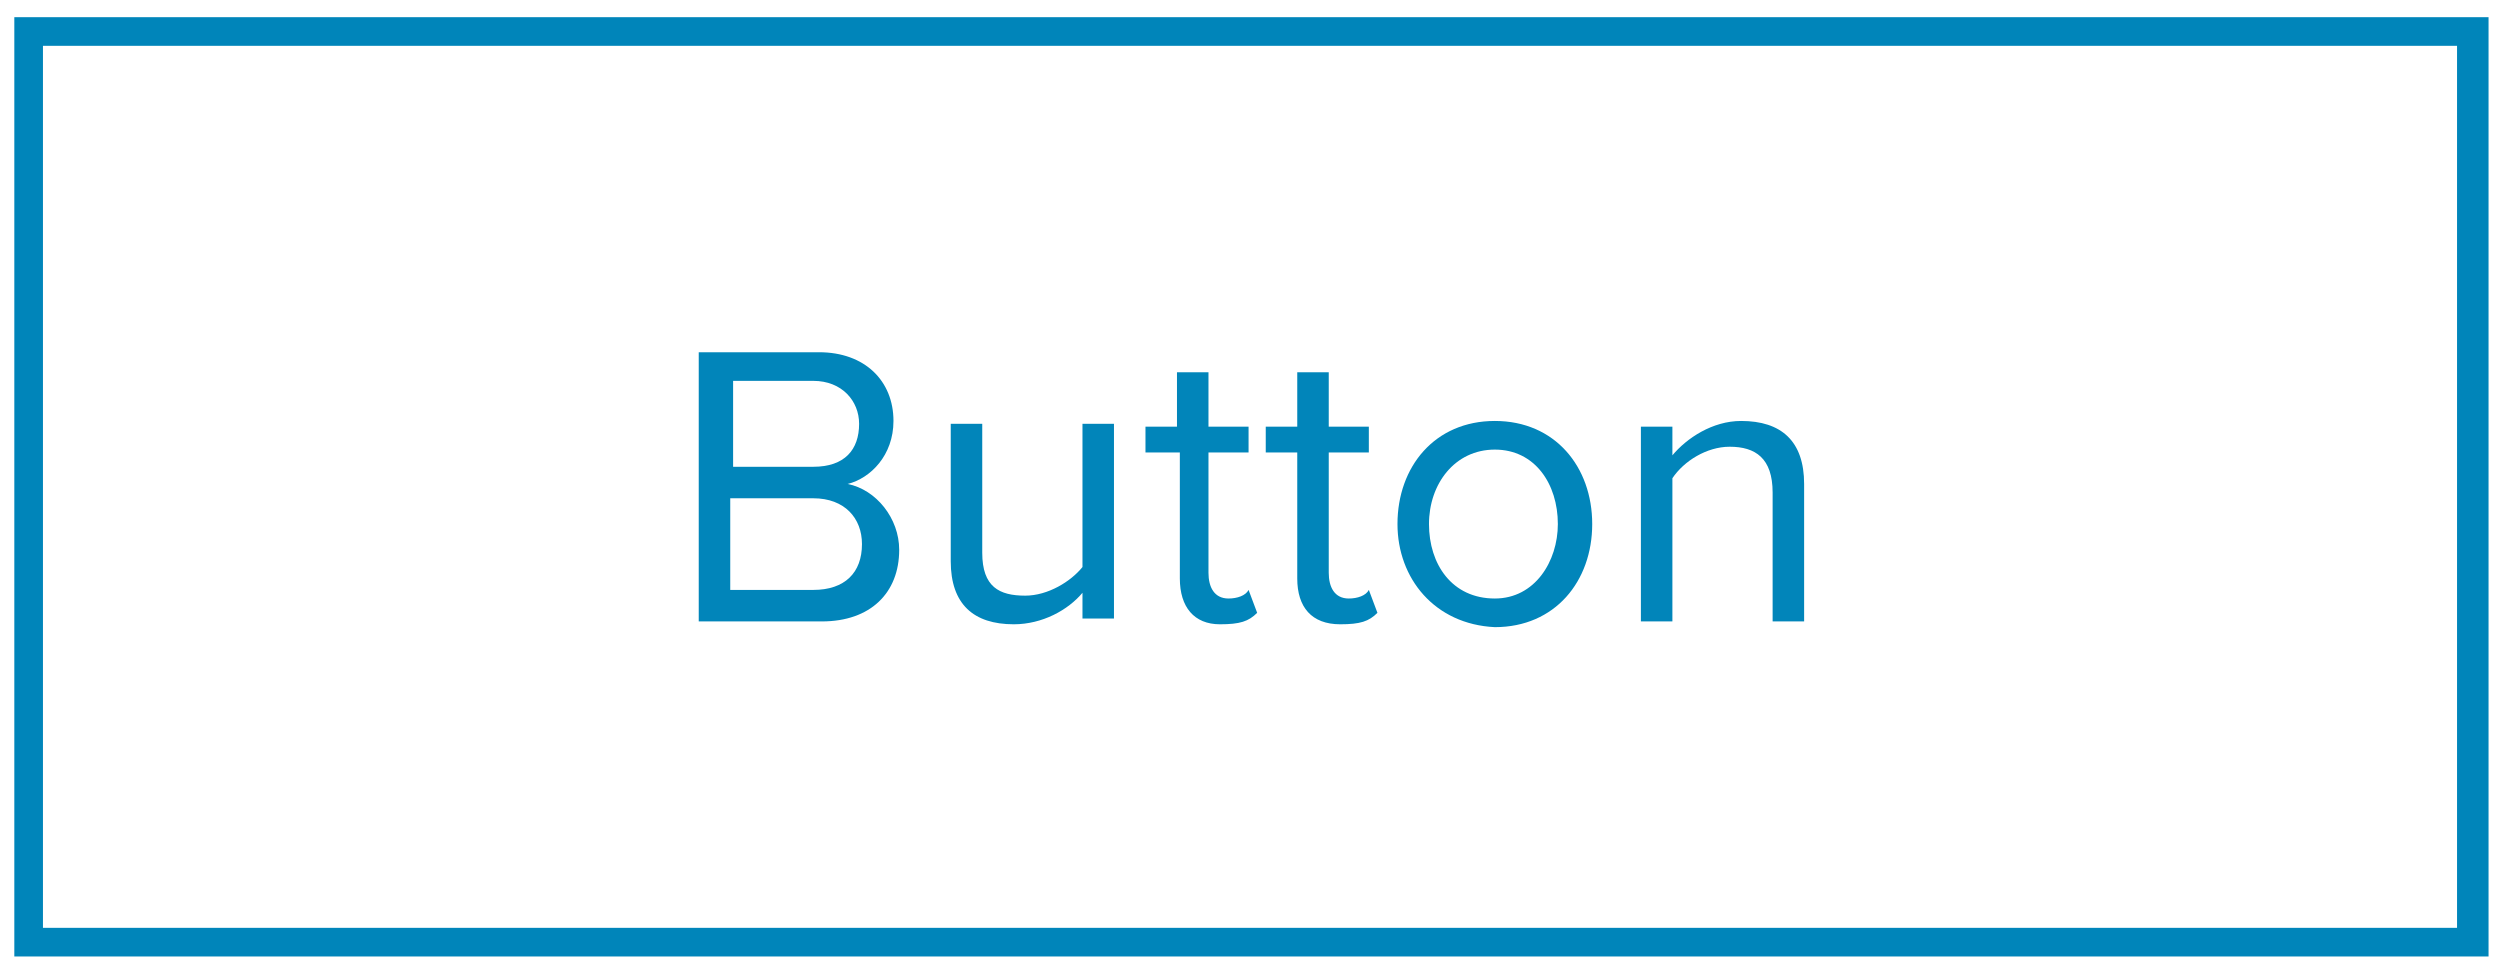 <?xml version="1.0" encoding="utf-8"?>
<!-- Generator: Adobe Illustrator 25.2.3, SVG Export Plug-In . SVG Version: 6.00 Build 0)  -->
<svg version="1.1" id="Layer_1" xmlns="http://www.w3.org/2000/svg" xmlns:xlink="http://www.w3.org/1999/xlink" x="0px" y="0px"
	 viewBox="0 0 87.3 34.1" style="enable-background:new 0 0 87.3 34.1;" xml:space="preserve">
<style type="text/css">
	.st0{fill:#0085BA;}
	.st1{fill:#0185BA;}
</style>
<path class="st0" d="M85.8,1.6v30.8H1.5V1.6H85.8 M86.8,0.6H0.5v32.8h86.4V0.6L86.8,0.6z"/>
<g>
	<path class="st1" d="M24.4,12.3h4.2c1.6,0,2.6,1,2.6,2.4c0,1.2-0.8,2-1.6,2.2c1,0.2,1.8,1.2,1.8,2.3c0,1.5-1,2.5-2.7,2.5h-4.3V12.3
		z M28.4,16.3c1.1,0,1.6-0.6,1.6-1.5c0-0.8-0.6-1.5-1.6-1.5h-2.8v3H28.4z M28.4,20.6c1.1,0,1.7-0.6,1.7-1.6c0-0.9-0.6-1.6-1.7-1.6
		h-2.9v3.2H28.4z"/>
	<path class="st1" d="M37.8,20.7c-0.5,0.6-1.4,1.1-2.4,1.1c-1.4,0-2.2-0.7-2.2-2.2v-4.8h1.1v4.5c0,1.2,0.6,1.5,1.5,1.5
		c0.8,0,1.6-0.5,2-1v-5h1.1v6.8h-1.1V20.7z"/>
	<path class="st1" d="M41.2,20.2v-4.4H40v-0.9h1.1V13h1.1v1.9h1.4v0.9h-1.4V20c0,0.5,0.2,0.9,0.7,0.9c0.3,0,0.6-0.1,0.7-0.3l0.3,0.8
		c-0.3,0.3-0.6,0.4-1.3,0.4C41.7,21.8,41.2,21.2,41.2,20.2z"/>
	<path class="st1" d="M45.3,20.2v-4.4h-1.1v-0.9h1.1V13h1.1v1.9h1.4v0.9h-1.4V20c0,0.5,0.2,0.9,0.7,0.9c0.3,0,0.6-0.1,0.7-0.3
		l0.3,0.8c-0.3,0.3-0.6,0.4-1.3,0.4C45.8,21.8,45.3,21.2,45.3,20.2z"/>
	<path class="st1" d="M48.8,18.3c0-2,1.3-3.6,3.4-3.6c2.1,0,3.4,1.6,3.4,3.6s-1.3,3.6-3.4,3.6C50.1,21.8,48.8,20.2,48.8,18.3z
		 M54.4,18.3c0-1.4-0.8-2.6-2.2-2.6c-1.4,0-2.3,1.2-2.3,2.6c0,1.4,0.8,2.6,2.3,2.6C53.6,20.9,54.4,19.6,54.4,18.3z"/>
	<path class="st1" d="M61.9,17.2c0-1.2-0.6-1.6-1.5-1.6c-0.8,0-1.6,0.5-2,1.1v5h-1.1v-6.8h1.1v1c0.5-0.6,1.4-1.2,2.4-1.2
		c1.4,0,2.2,0.7,2.2,2.2v4.8h-1.1V17.2z"/>
</g>
</svg>
